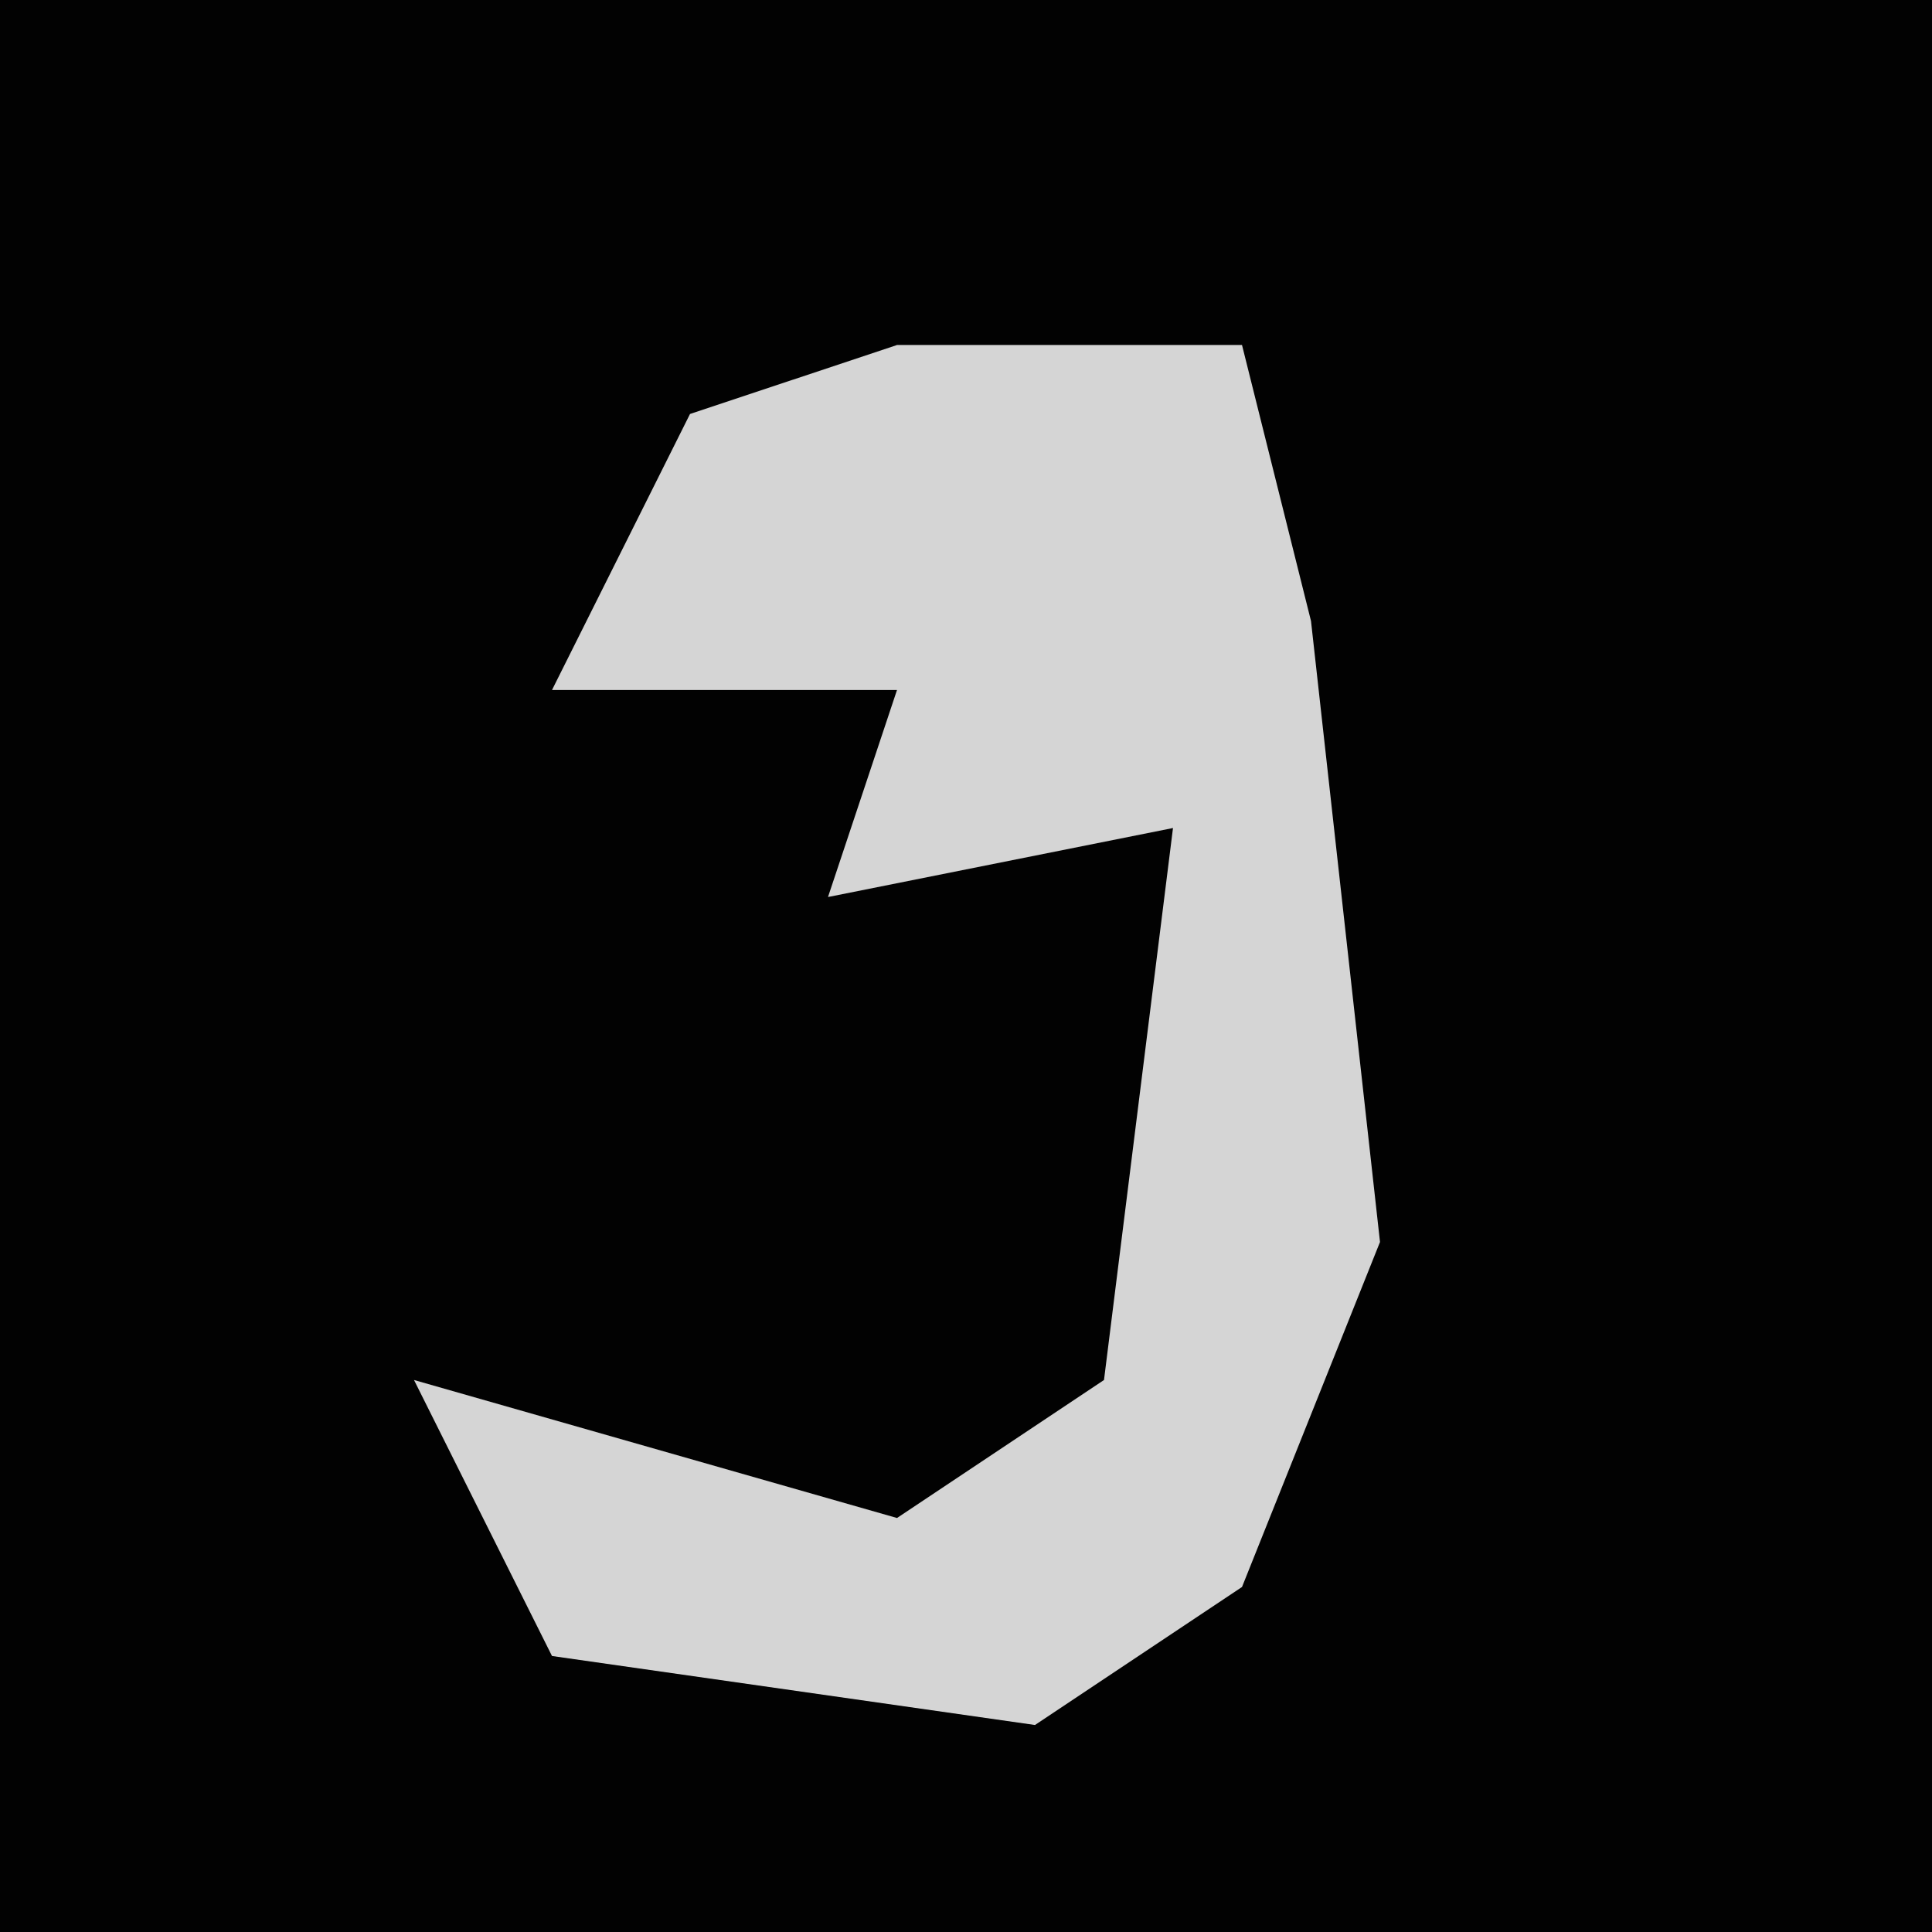 <?xml version="1.0" encoding="UTF-8"?>
<svg version="1.1" xmlns="http://www.w3.org/2000/svg" width="28" height="28">
<path d="M0,0 L28,0 L28,28 L0,28 Z " fill="#020202" transform="translate(0,0)"/>
<path d="M0,0 L5,0 L6,4 L7,13 L5,18 L2,20 L-5,19 L-7,15 L0,17 L3,15 L4,7 L-1,8 L0,5 L-5,5 L-3,1 Z " fill="#D5D5D5" transform="translate(13,5)"/>
</svg>
